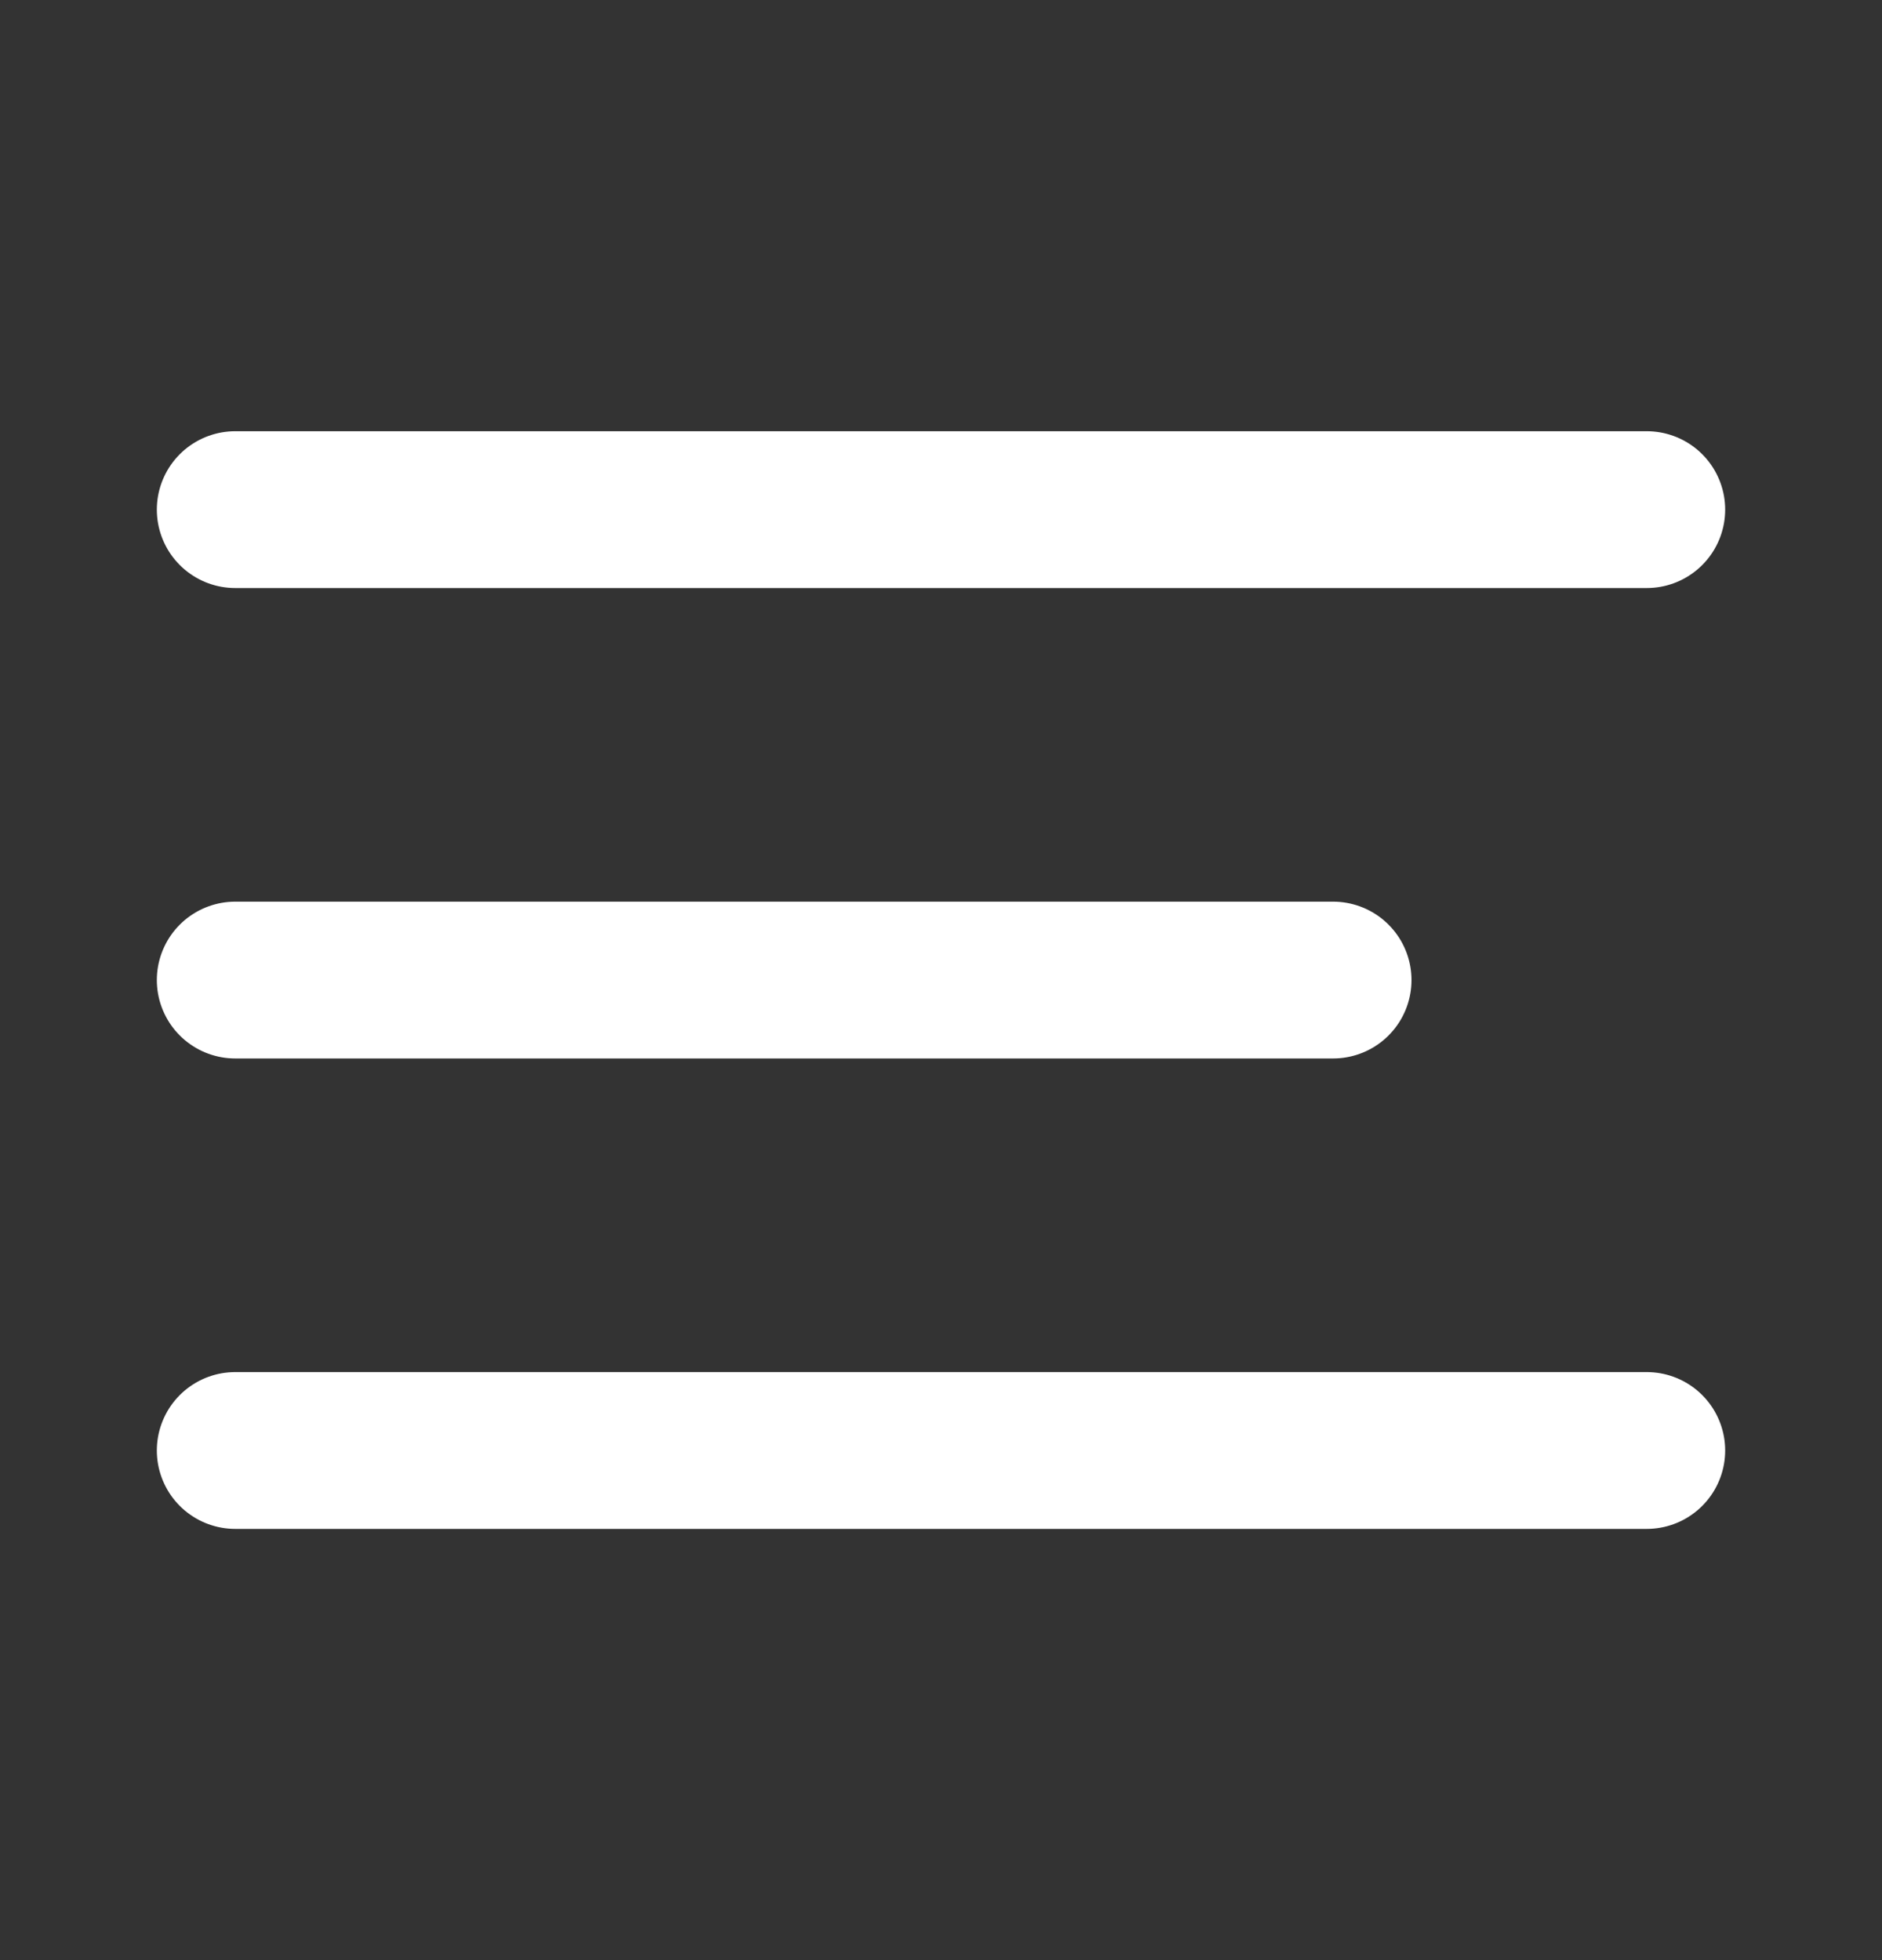 <svg width="24" height="25" viewBox="0 0 24 25" fill="none" xmlns="http://www.w3.org/2000/svg">
<rect x="0" y="0" width="24" height="25" fill="#333333" stroke="none"/>
<path d="M3 12.5H17M3 6.5H21M3 18.5H21" stroke="white" stroke-width="2" stroke-linecap="round" stroke-linejoin="round"/>
</svg>
